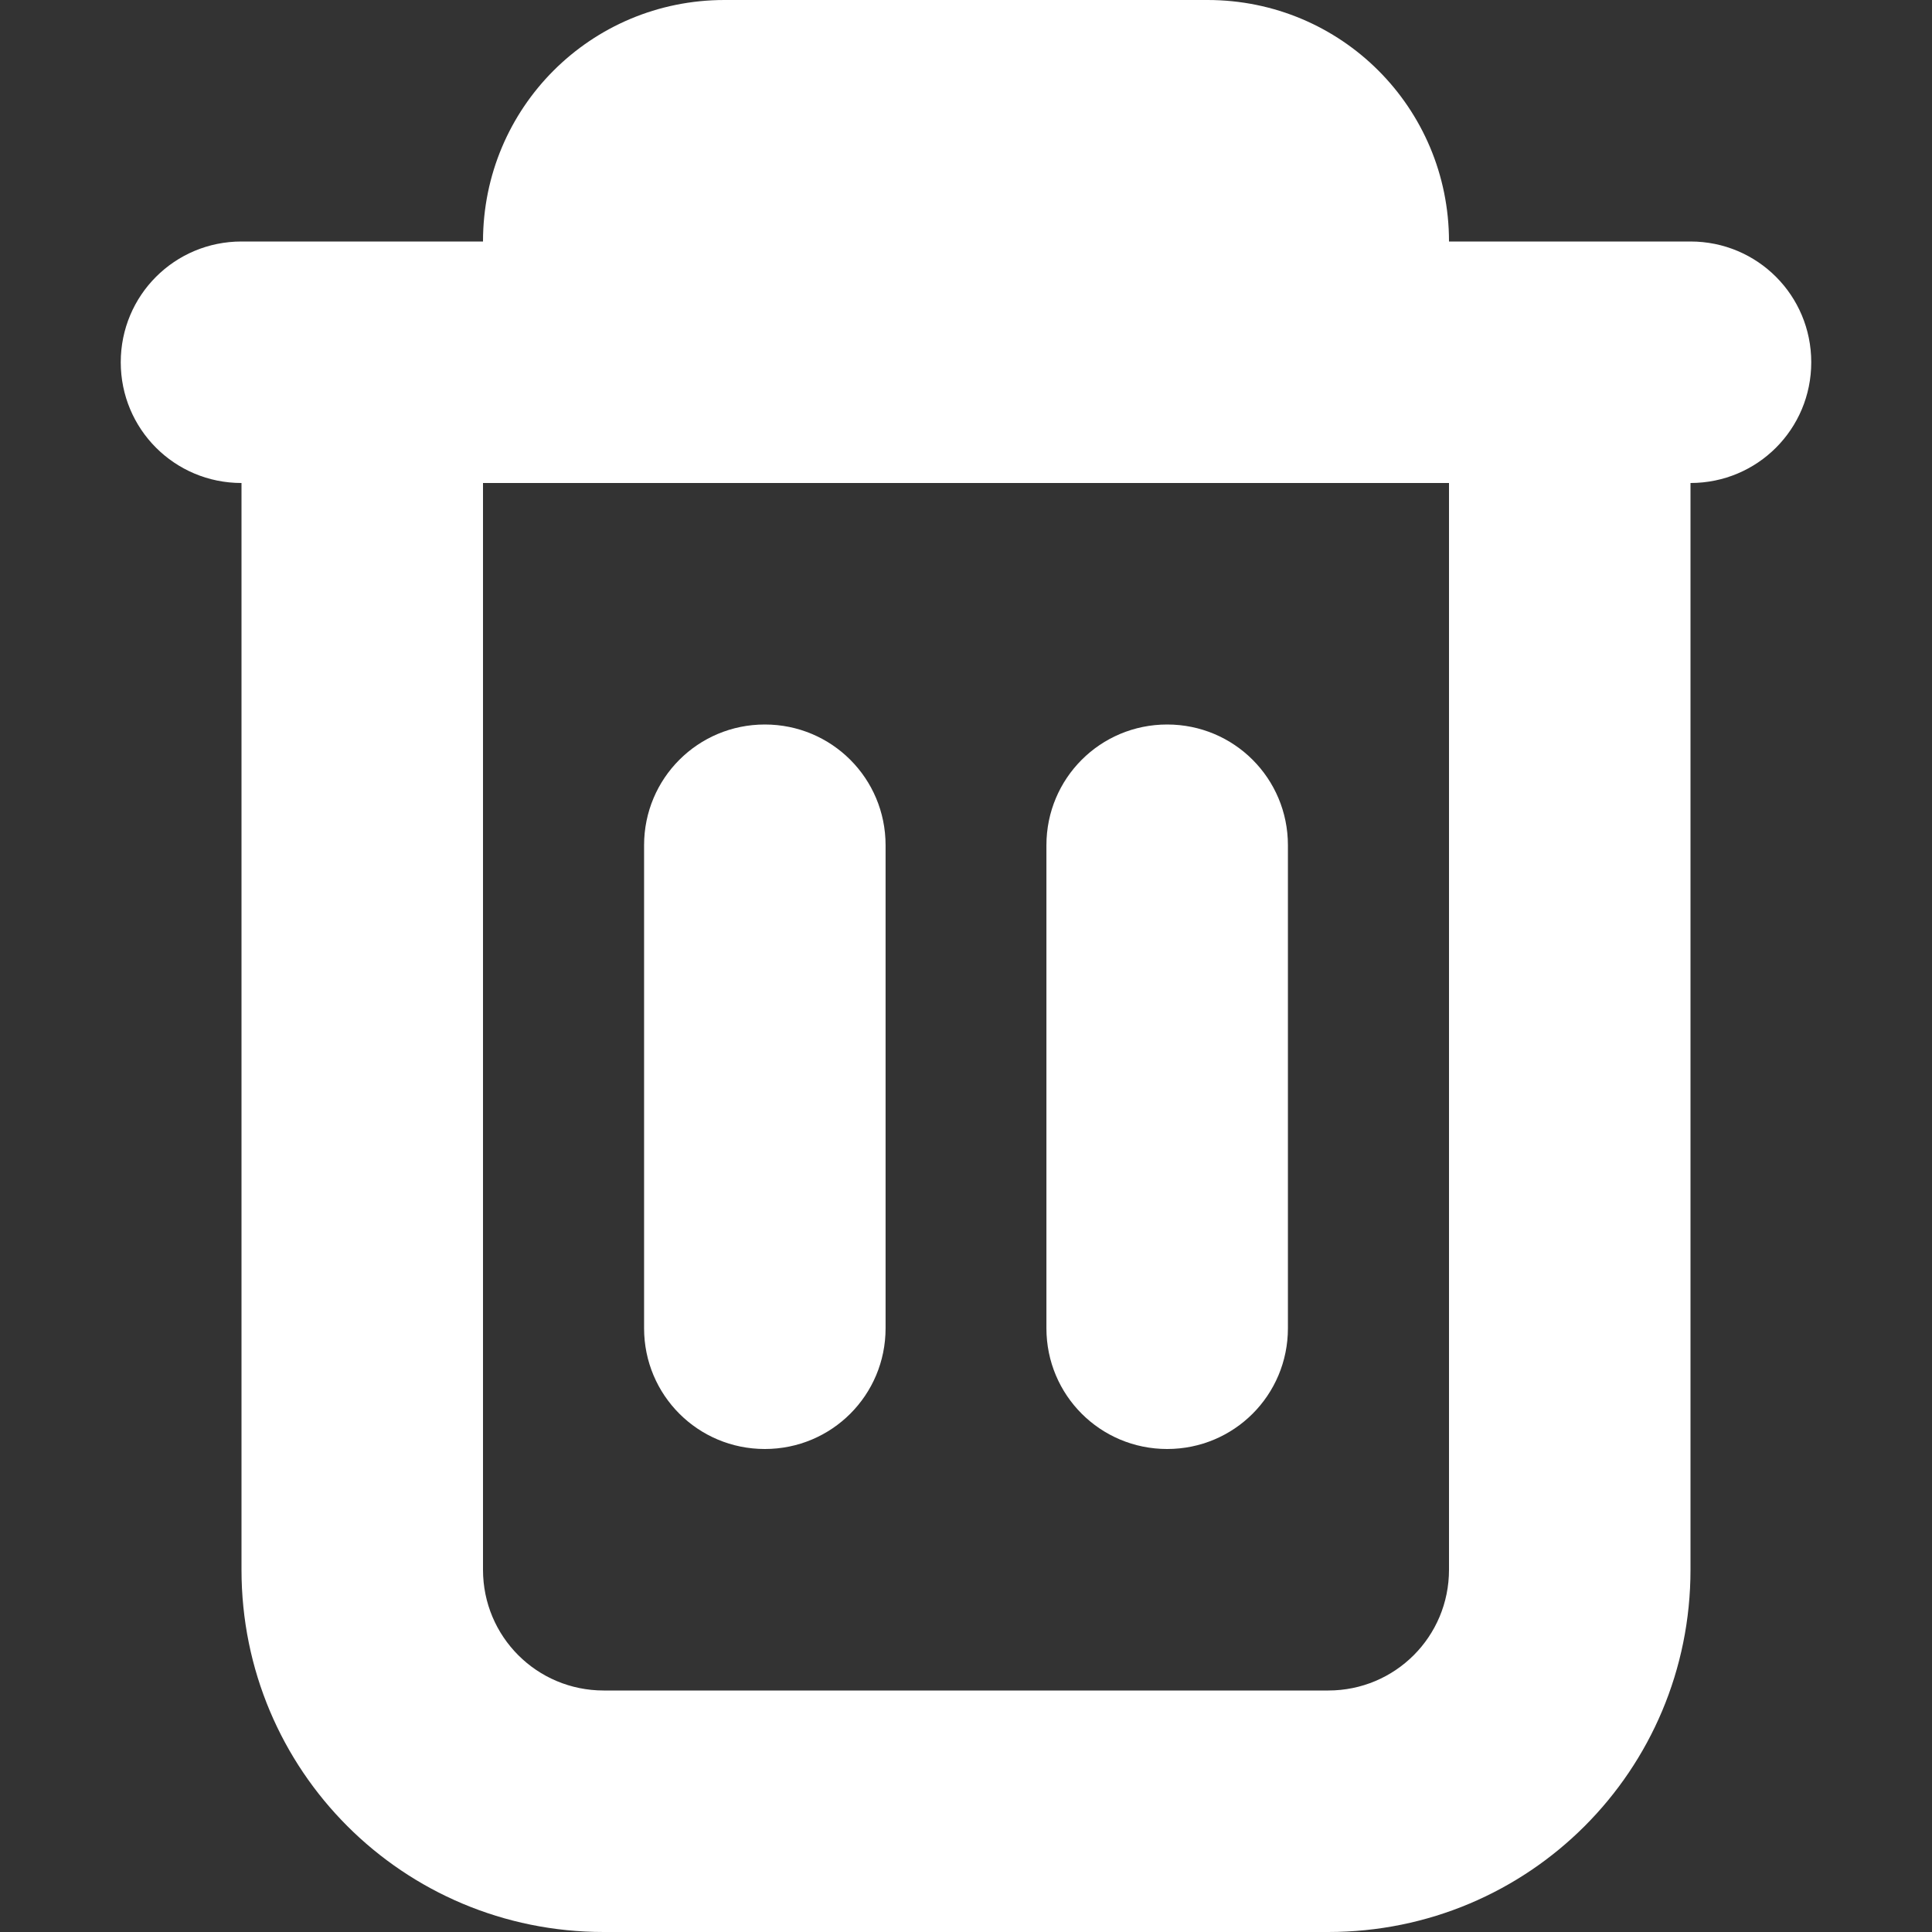 <svg xmlns="http://www.w3.org/2000/svg" width="16" height="16" viewBox="0 0 16 16" fill="#ffffff">
    <rect x="0" y="0" width="16" height="16" fill="#333333" stroke="none"/>
    <path
        d="m6 0c-1.108 0-2 0.892-2 2h-2c-0.554 0-1 0.446-1 1s0.446 1 1 1v9c0 1.662 1.338 3 3 3h6c1.662 0 3-1.338 3-3v-9c0.554 0 1-0.446 1-1s-0.446-1-1-1h-2c0-1.108-0.892-2-2-2h-4zm-2 4h8v9c0 0.554-0.446 1-1 1h-6c-0.554 0-1-0.446-1-1v-9zm2.334 2c-0.554 0-1 0.446-1 1v4c0 0.554 0.446 1 1 1s1-0.446 1-1v-4c0-0.554-0.446-1-1-1zm3.332 0c-0.554 0-1 0.446-1 1v4c0 0.554 0.446 1 1 1 0.554 0 1-0.446 1-1v-4c0-0.554-0.446-1-1-1z"
        fill-rule="evenodd" />
</svg>
